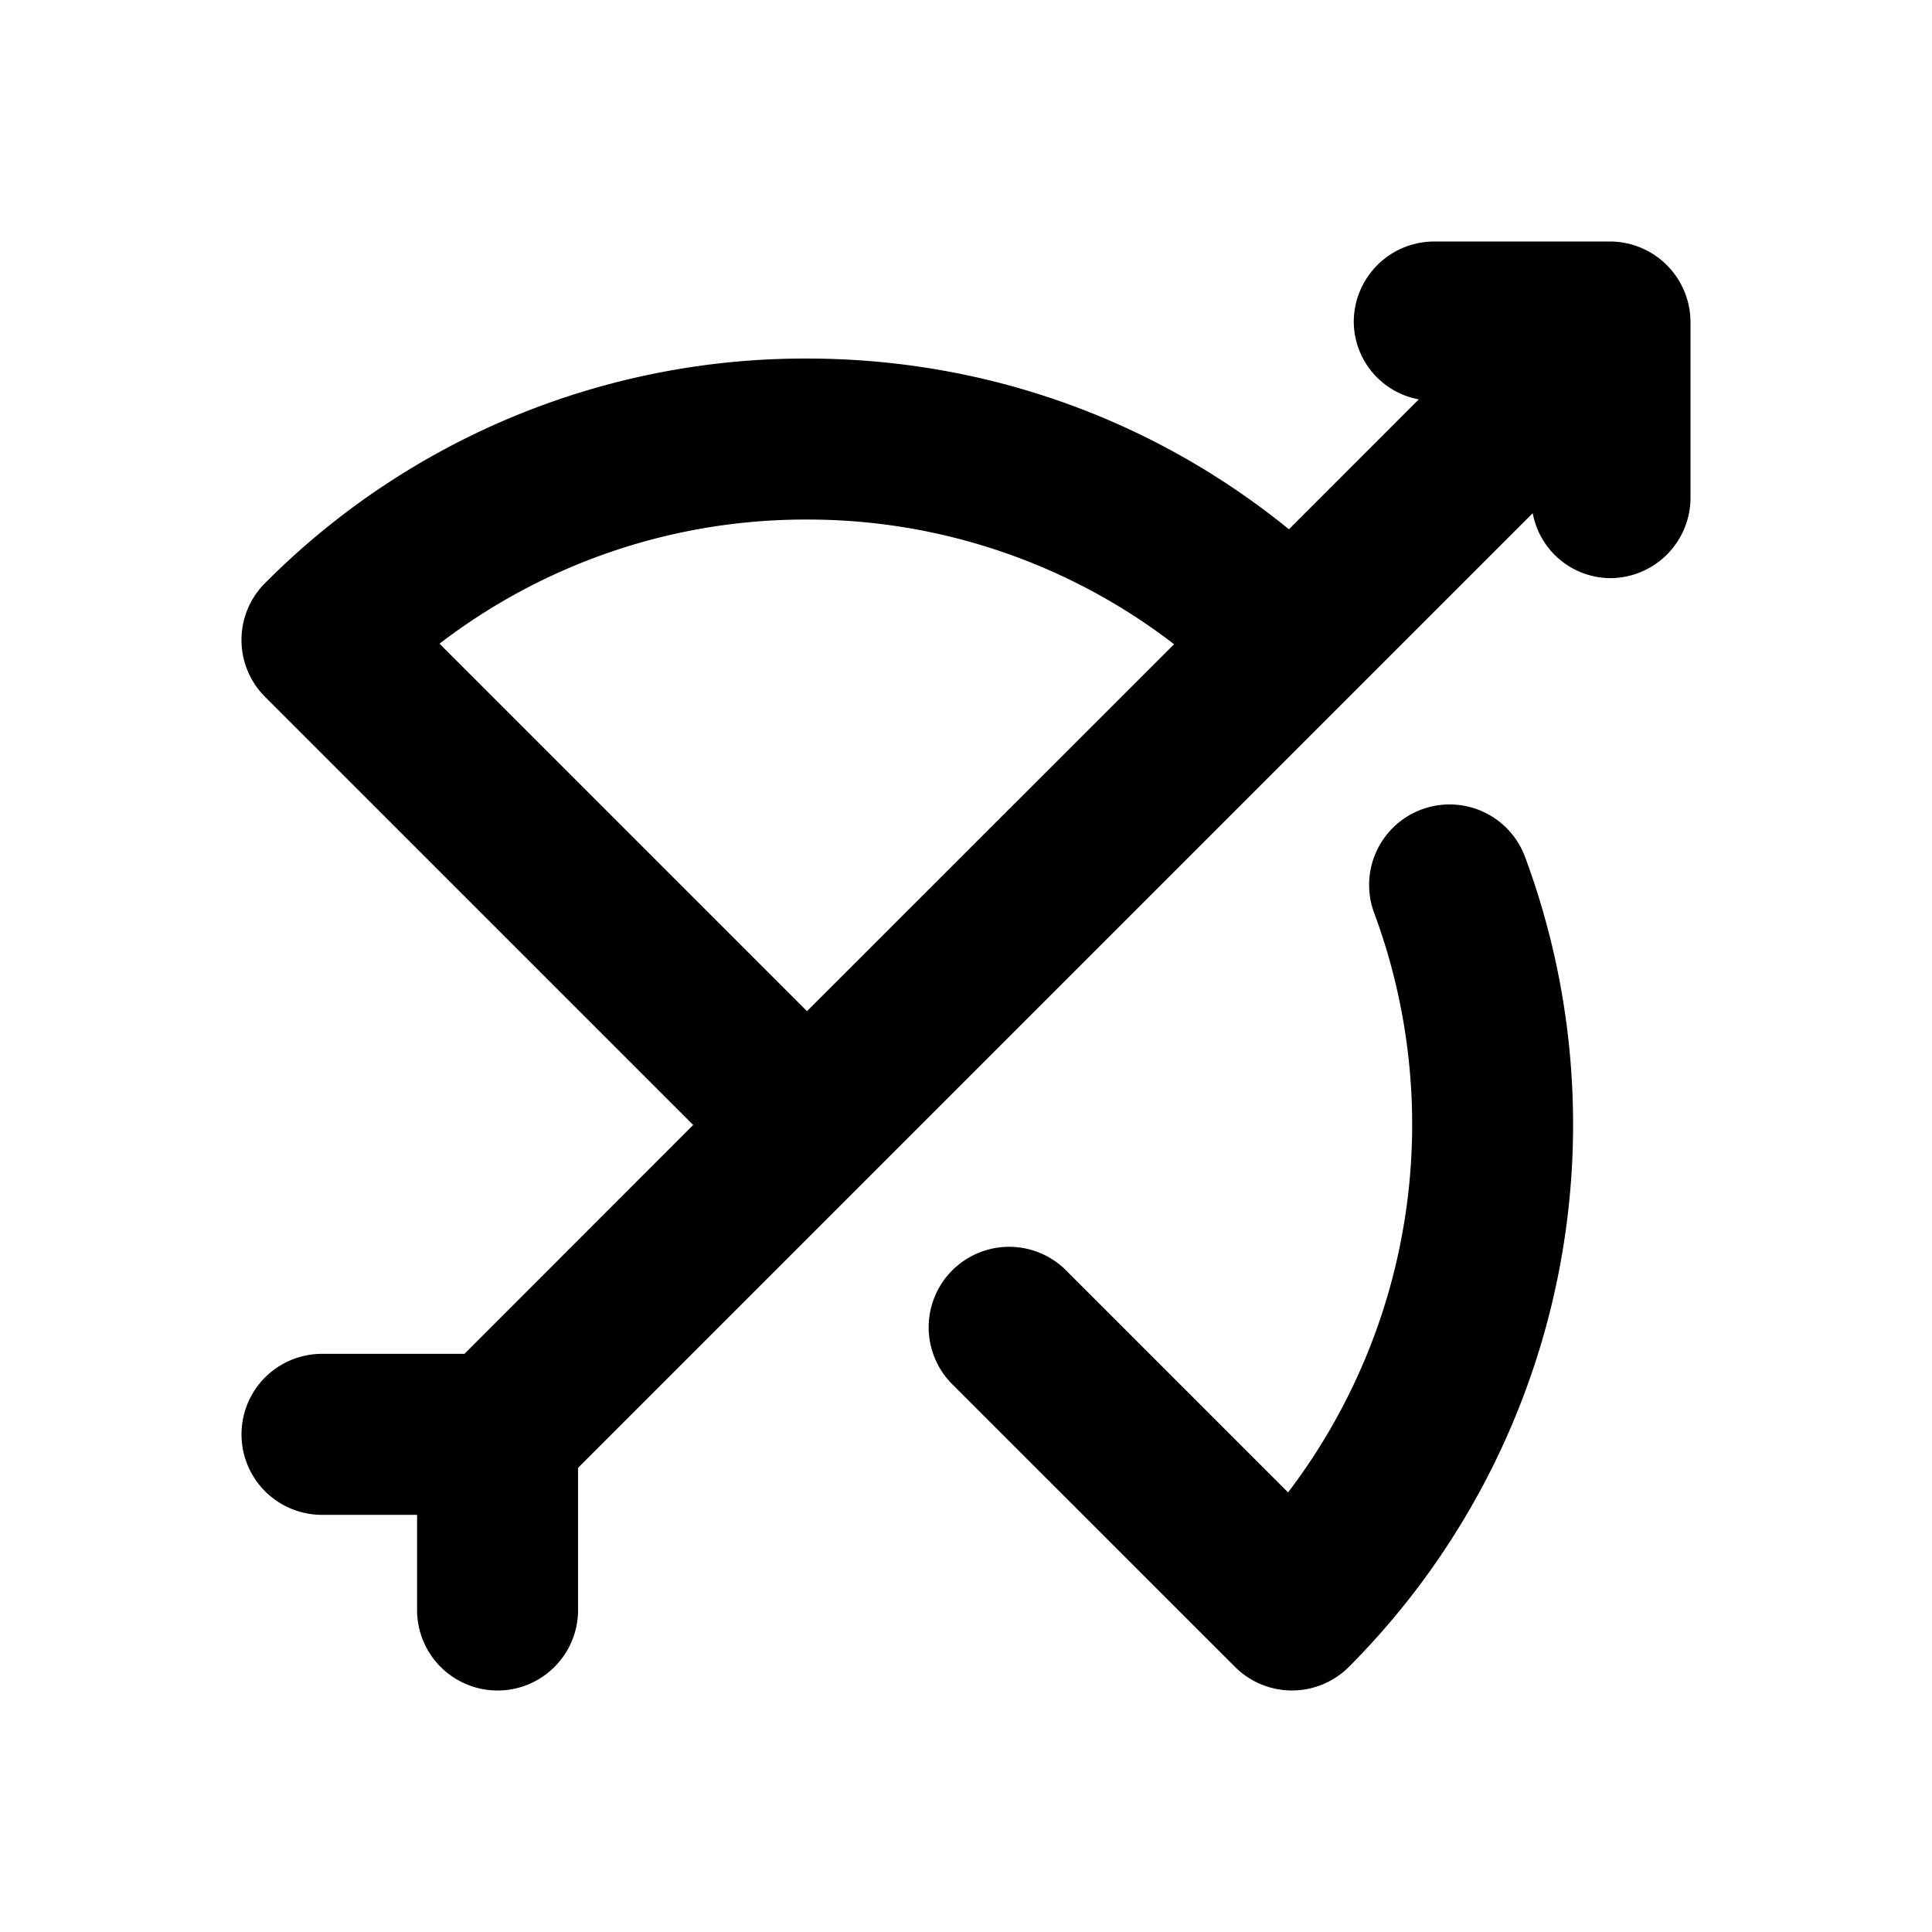 <svg xmlns="http://www.w3.org/2000/svg" viewBox="0 0 24 24"><path d="M20 3a1.003 1.003 0 011 1v2.182a1 1 0 01-1 1 .987.987 0 01-.96-.807L7.181 18.234V20a1 1 0 01-2 0v-1.182H4a1 1 0 110-2h1.77l2.841-2.843-5.318-5.318a.999.999 0 010-1.414 9.455 9.455 0 016.731-2.789c2.207 0 4.298.748 5.988 2.121l1.613-1.614A.986.986 0 0116.817 4a1 1 0 011-1zm-2.342 7.056a1 1 0 011.286.587 9.546 9.546 0 01-2.188 10.064 1 1 0 01-1.414 0l-3.525-3.524a1 1 0 011.414-1.414l2.77 2.77a7.547 7.547 0 001.07-7.196 1 1 0 01.587-1.287zm-7.634-3.602A7.466 7.466 0 005.46 7.996l4.565 4.565 4.56-4.558a7.455 7.455 0 00-4.56-1.549z" /></svg>

